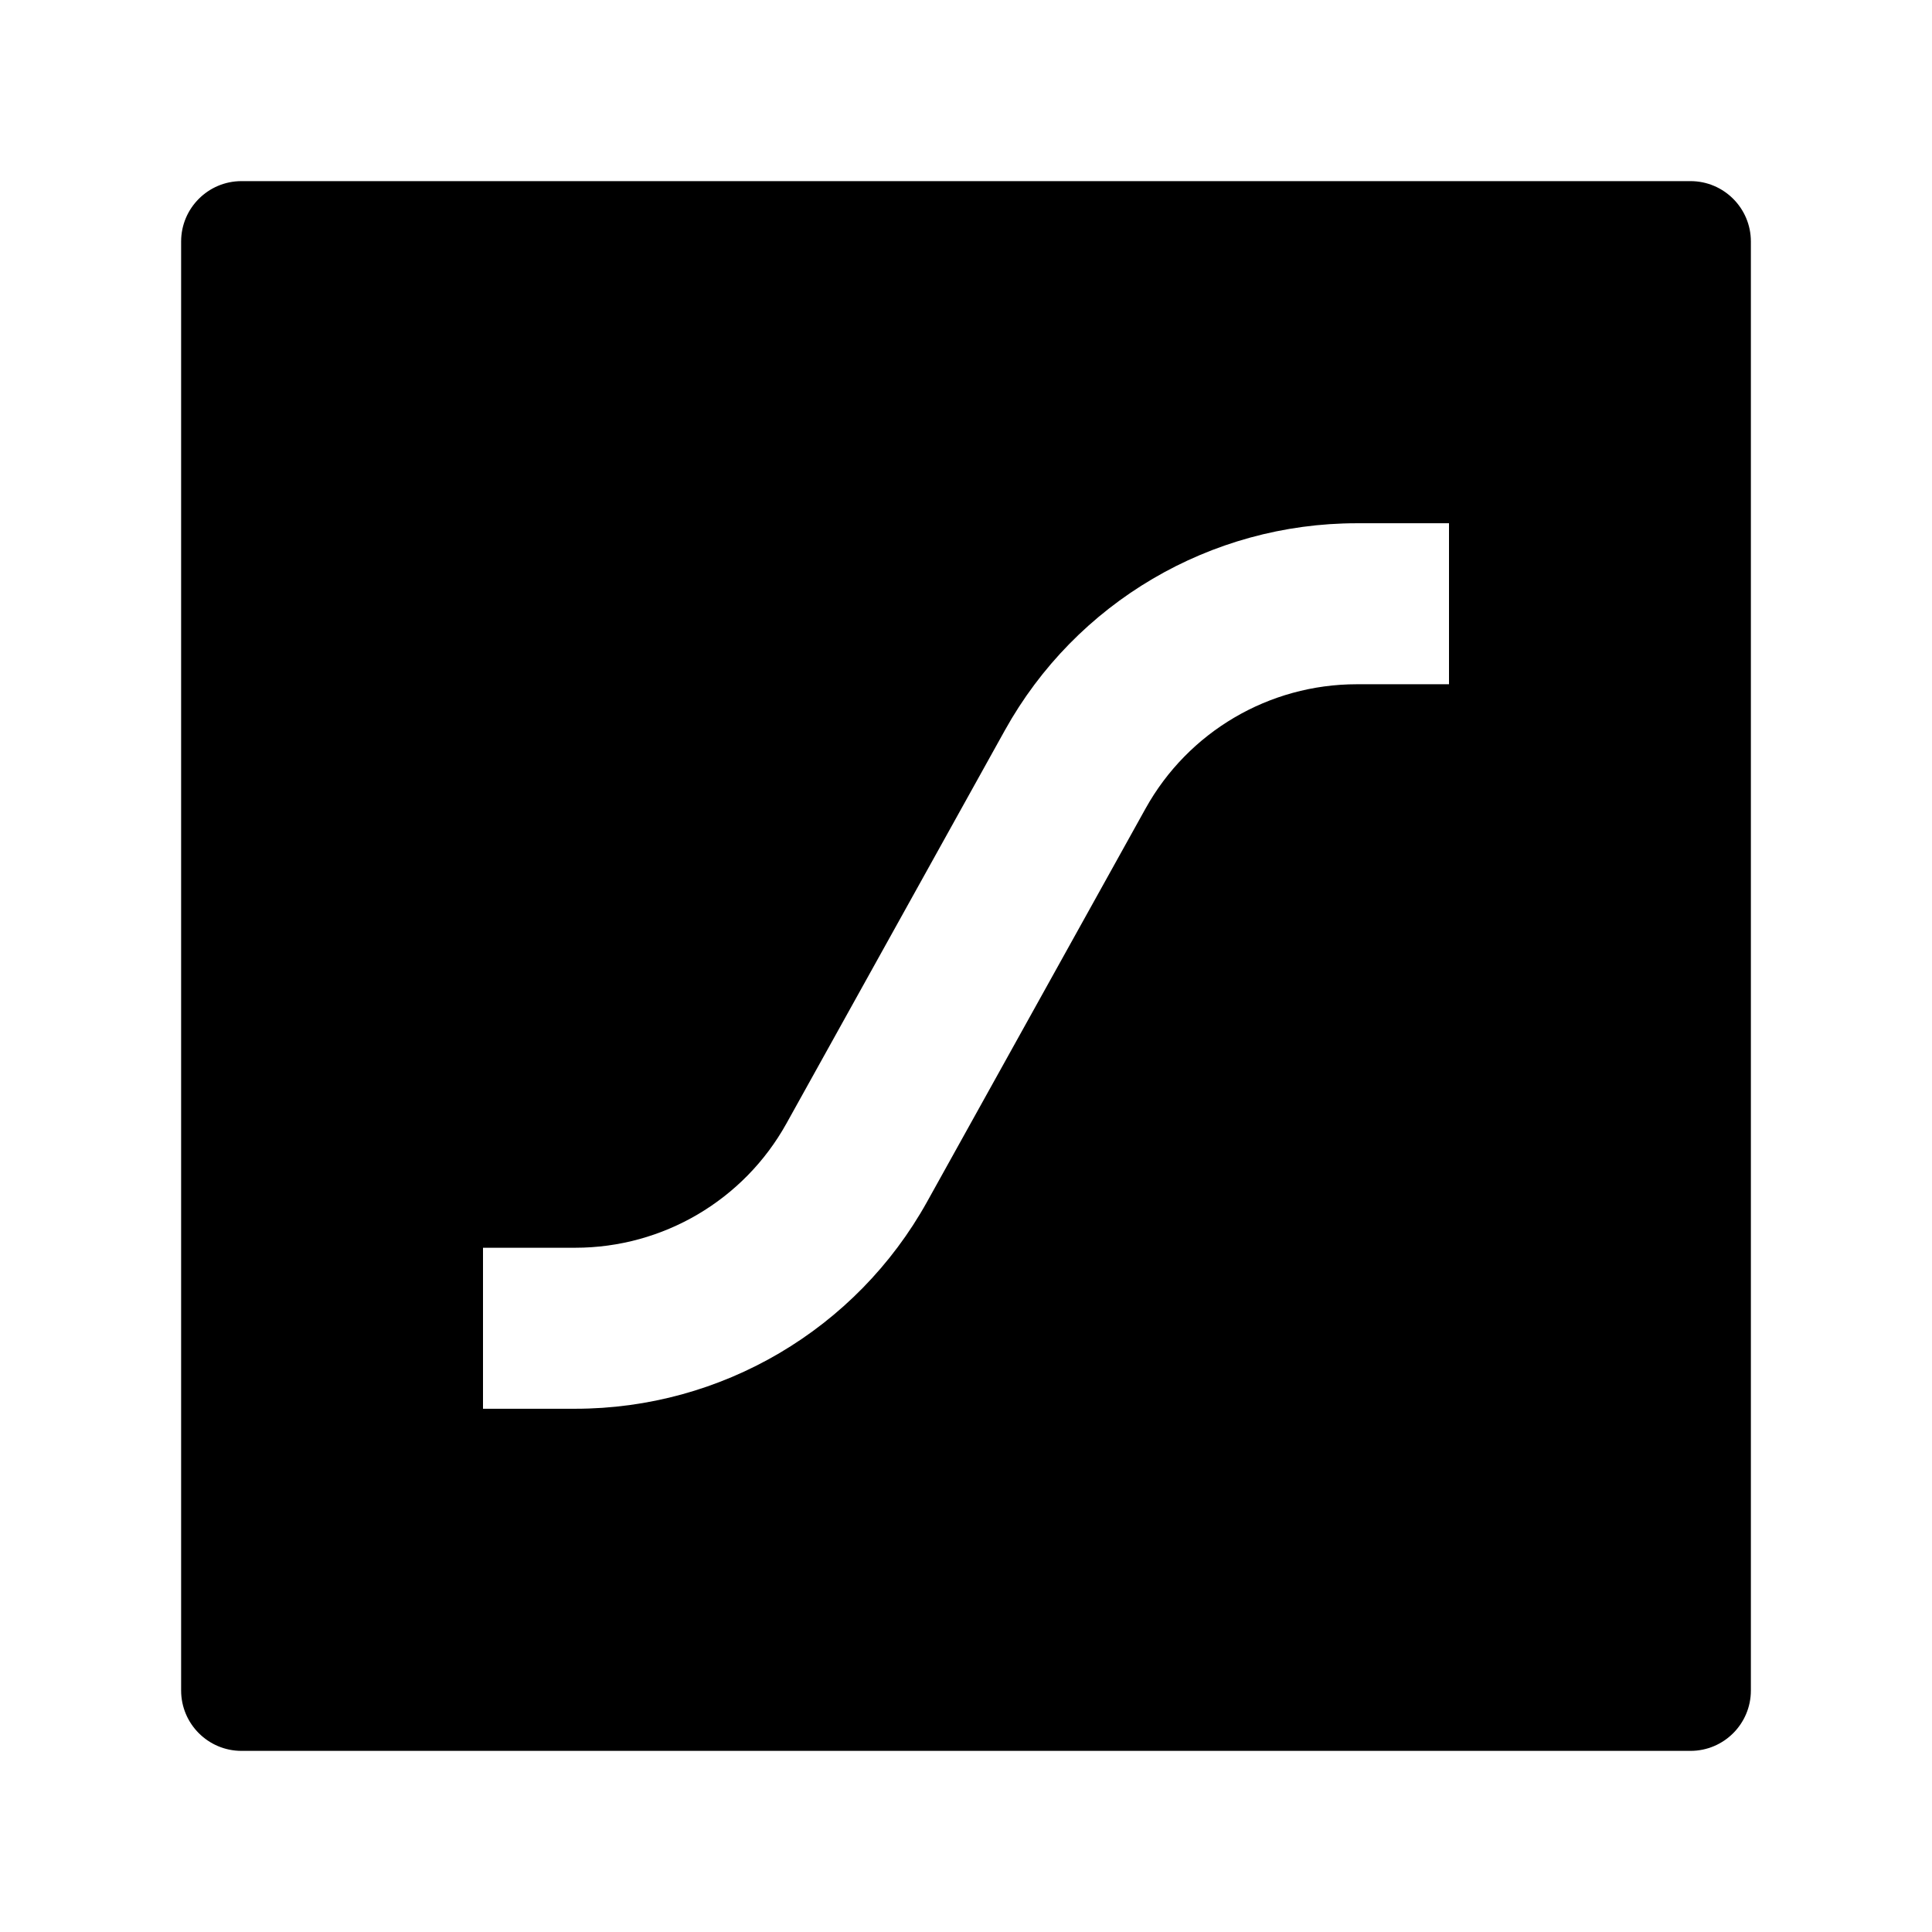 <svg width="24" height="24" viewBox="0 0 24 24" xmlns="http://www.w3.org/2000/svg">
    <path fill-rule="evenodd" clip-rule="evenodd" d="M3 2.25C2.586 2.25 2.25 2.586 2.25 3V21C2.25 21.414 2.586 21.75 3 21.75H21C21.414 21.75 21.75 21.414 21.75 21V3C21.75 2.586 21.414 2.25 21 2.25H3ZM16.854 6.5C15.038 6.5 13.365 7.484 12.483 9.072L9.769 13.957C9.24 14.909 8.236 15.5 7.146 15.5H6V17.5H7.146C8.962 17.5 10.635 16.515 11.517 14.928L14.231 10.043C14.76 9.091 15.764 8.5 16.854 8.5H18V6.5H16.854Z"/>
</svg>
